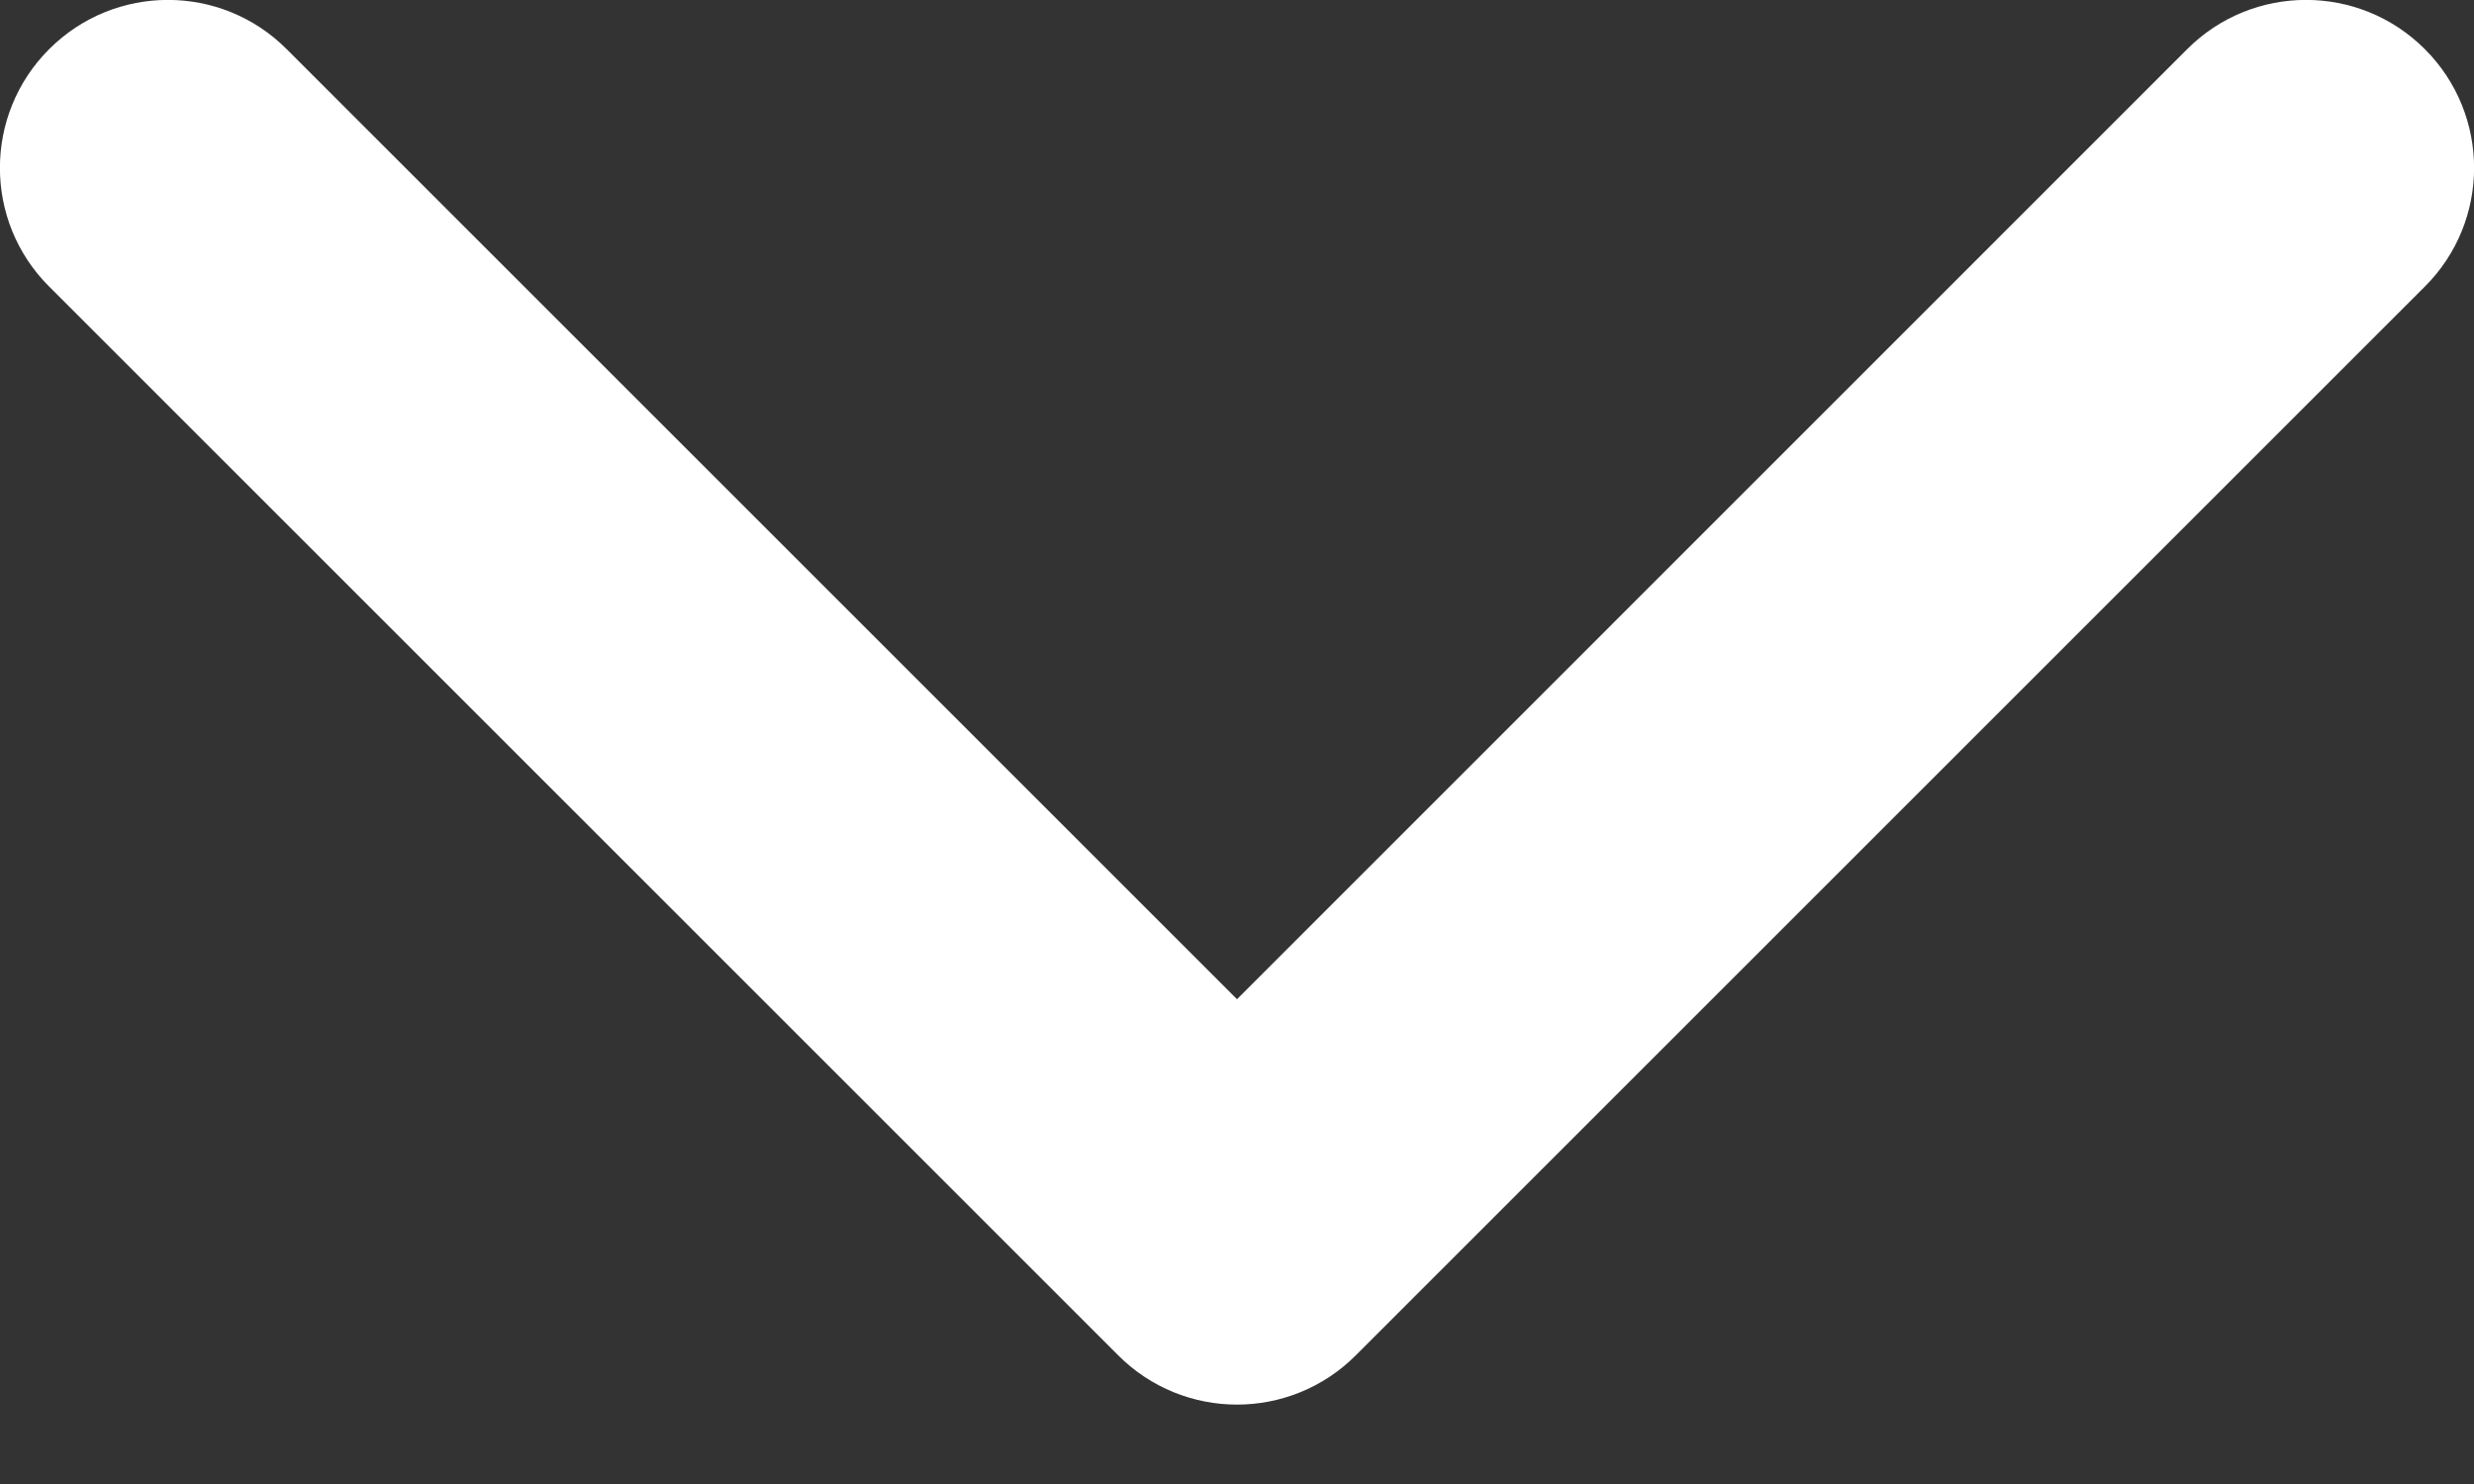 <svg width="15" height="9" viewBox="0 0 15 9" fill="none" xmlns="http://www.w3.org/2000/svg">
<rect x="0" y="0" width="15" height="9" fill="#333333" stroke="none"/>
<path d="M6.78 8.22C7.178 8.618 7.822 8.618 8.22 8.22L14.702 1.738C15.1 1.341 15.1 0.696 14.702 0.298C14.304 -0.1 13.659 -0.1 13.261 0.298L7.5 6.06L1.738 0.298C1.341 -0.1 0.696 -0.1 0.298 0.298C-0.1 0.696 -0.1 1.341 0.298 1.738L6.78 8.22ZM6.481 6.481V7.5H8.518V6.481H6.481Z" fill="white"/>
</svg>
